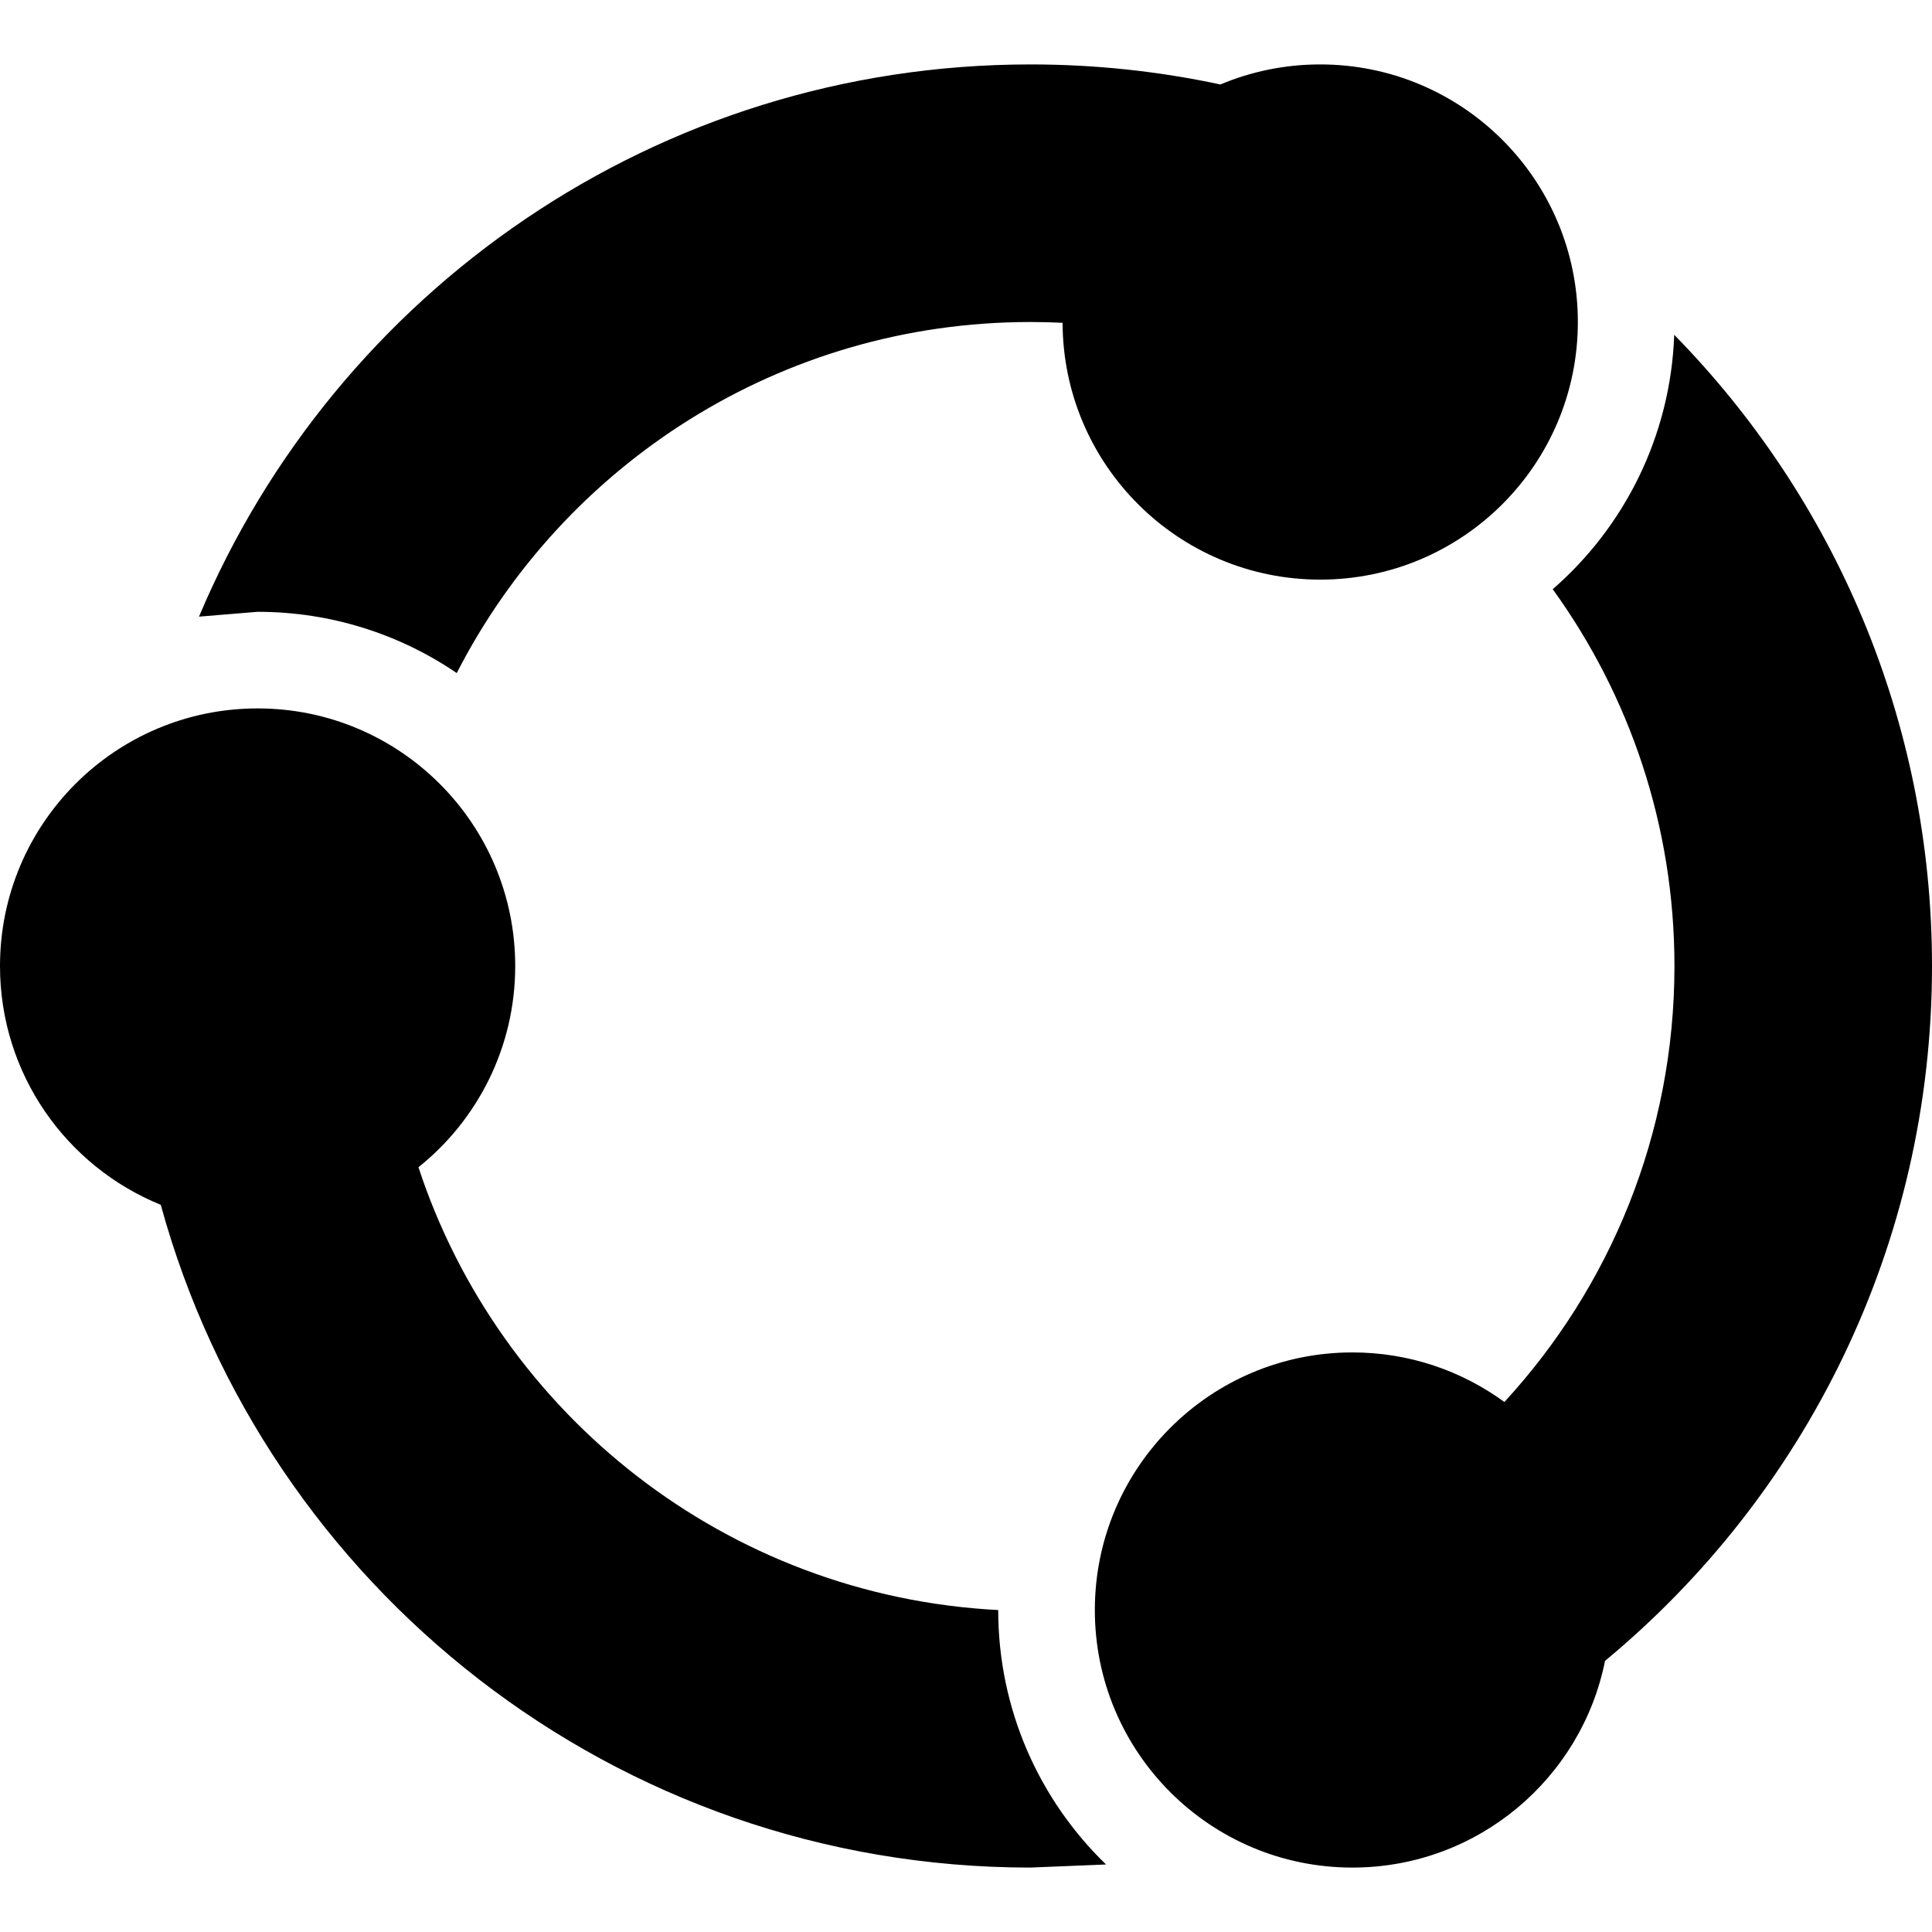 <svg xmlns="http://www.w3.org/2000/svg" width="24" height="24" viewBox="0 0 512 477.853" fill="currentColor"><path d="M68.269,170.663c37.7,0,68.269,30.563,68.269,68.269c0,21.579-10.011,40.821-25.643,53.326 c21.548,65.568,81.742,113.632,153.643,117.348c0,26.458,10.952,50.373,28.573,67.426l-20.042,0.821 c-110.053,0-202.727-74.395-230.463-175.637C17.621,292.068,0,267.563,0,238.932C0,201.227,30.568,170.663,68.269,170.663z M349.868,0c37.705,0,68.279,30.563,68.279,68.263c0,37.706-30.574,68.269-68.279,68.269c-37.631,0-68.147-30.452-68.273-68.058 c-2.821-0.137-5.663-0.211-8.526-0.211c-66.3,0-123.769,37.806-152.026,93.032c-15.037-10.242-33.205-16.231-52.773-16.231 l-15.531,1.278C88.91,60.368,173.937,0,273.068,0c17.273,0,34.116,1.832,50.348,5.311C331.553,1.89,340.489,0,349.868,0z M358.395,341.332c15.074,0,28.989,4.884,40.284,13.137c27.974-30.4,45.068-70.969,45.068-115.537 c0-37.284-11.958-71.779-32.258-99.858c18.974-16.516,31.227-40.531,32.195-67.421C485.937,114.753,512,173.8,512,238.932 c0,74.095-33.727,140.315-86.652,184.142c-6.253,31.242-33.858,54.779-66.953,54.779c-37.694,0-68.252-30.547-68.252-68.247 C290.143,371.9,320.7,341.332,358.395,341.332z"></path></svg>
